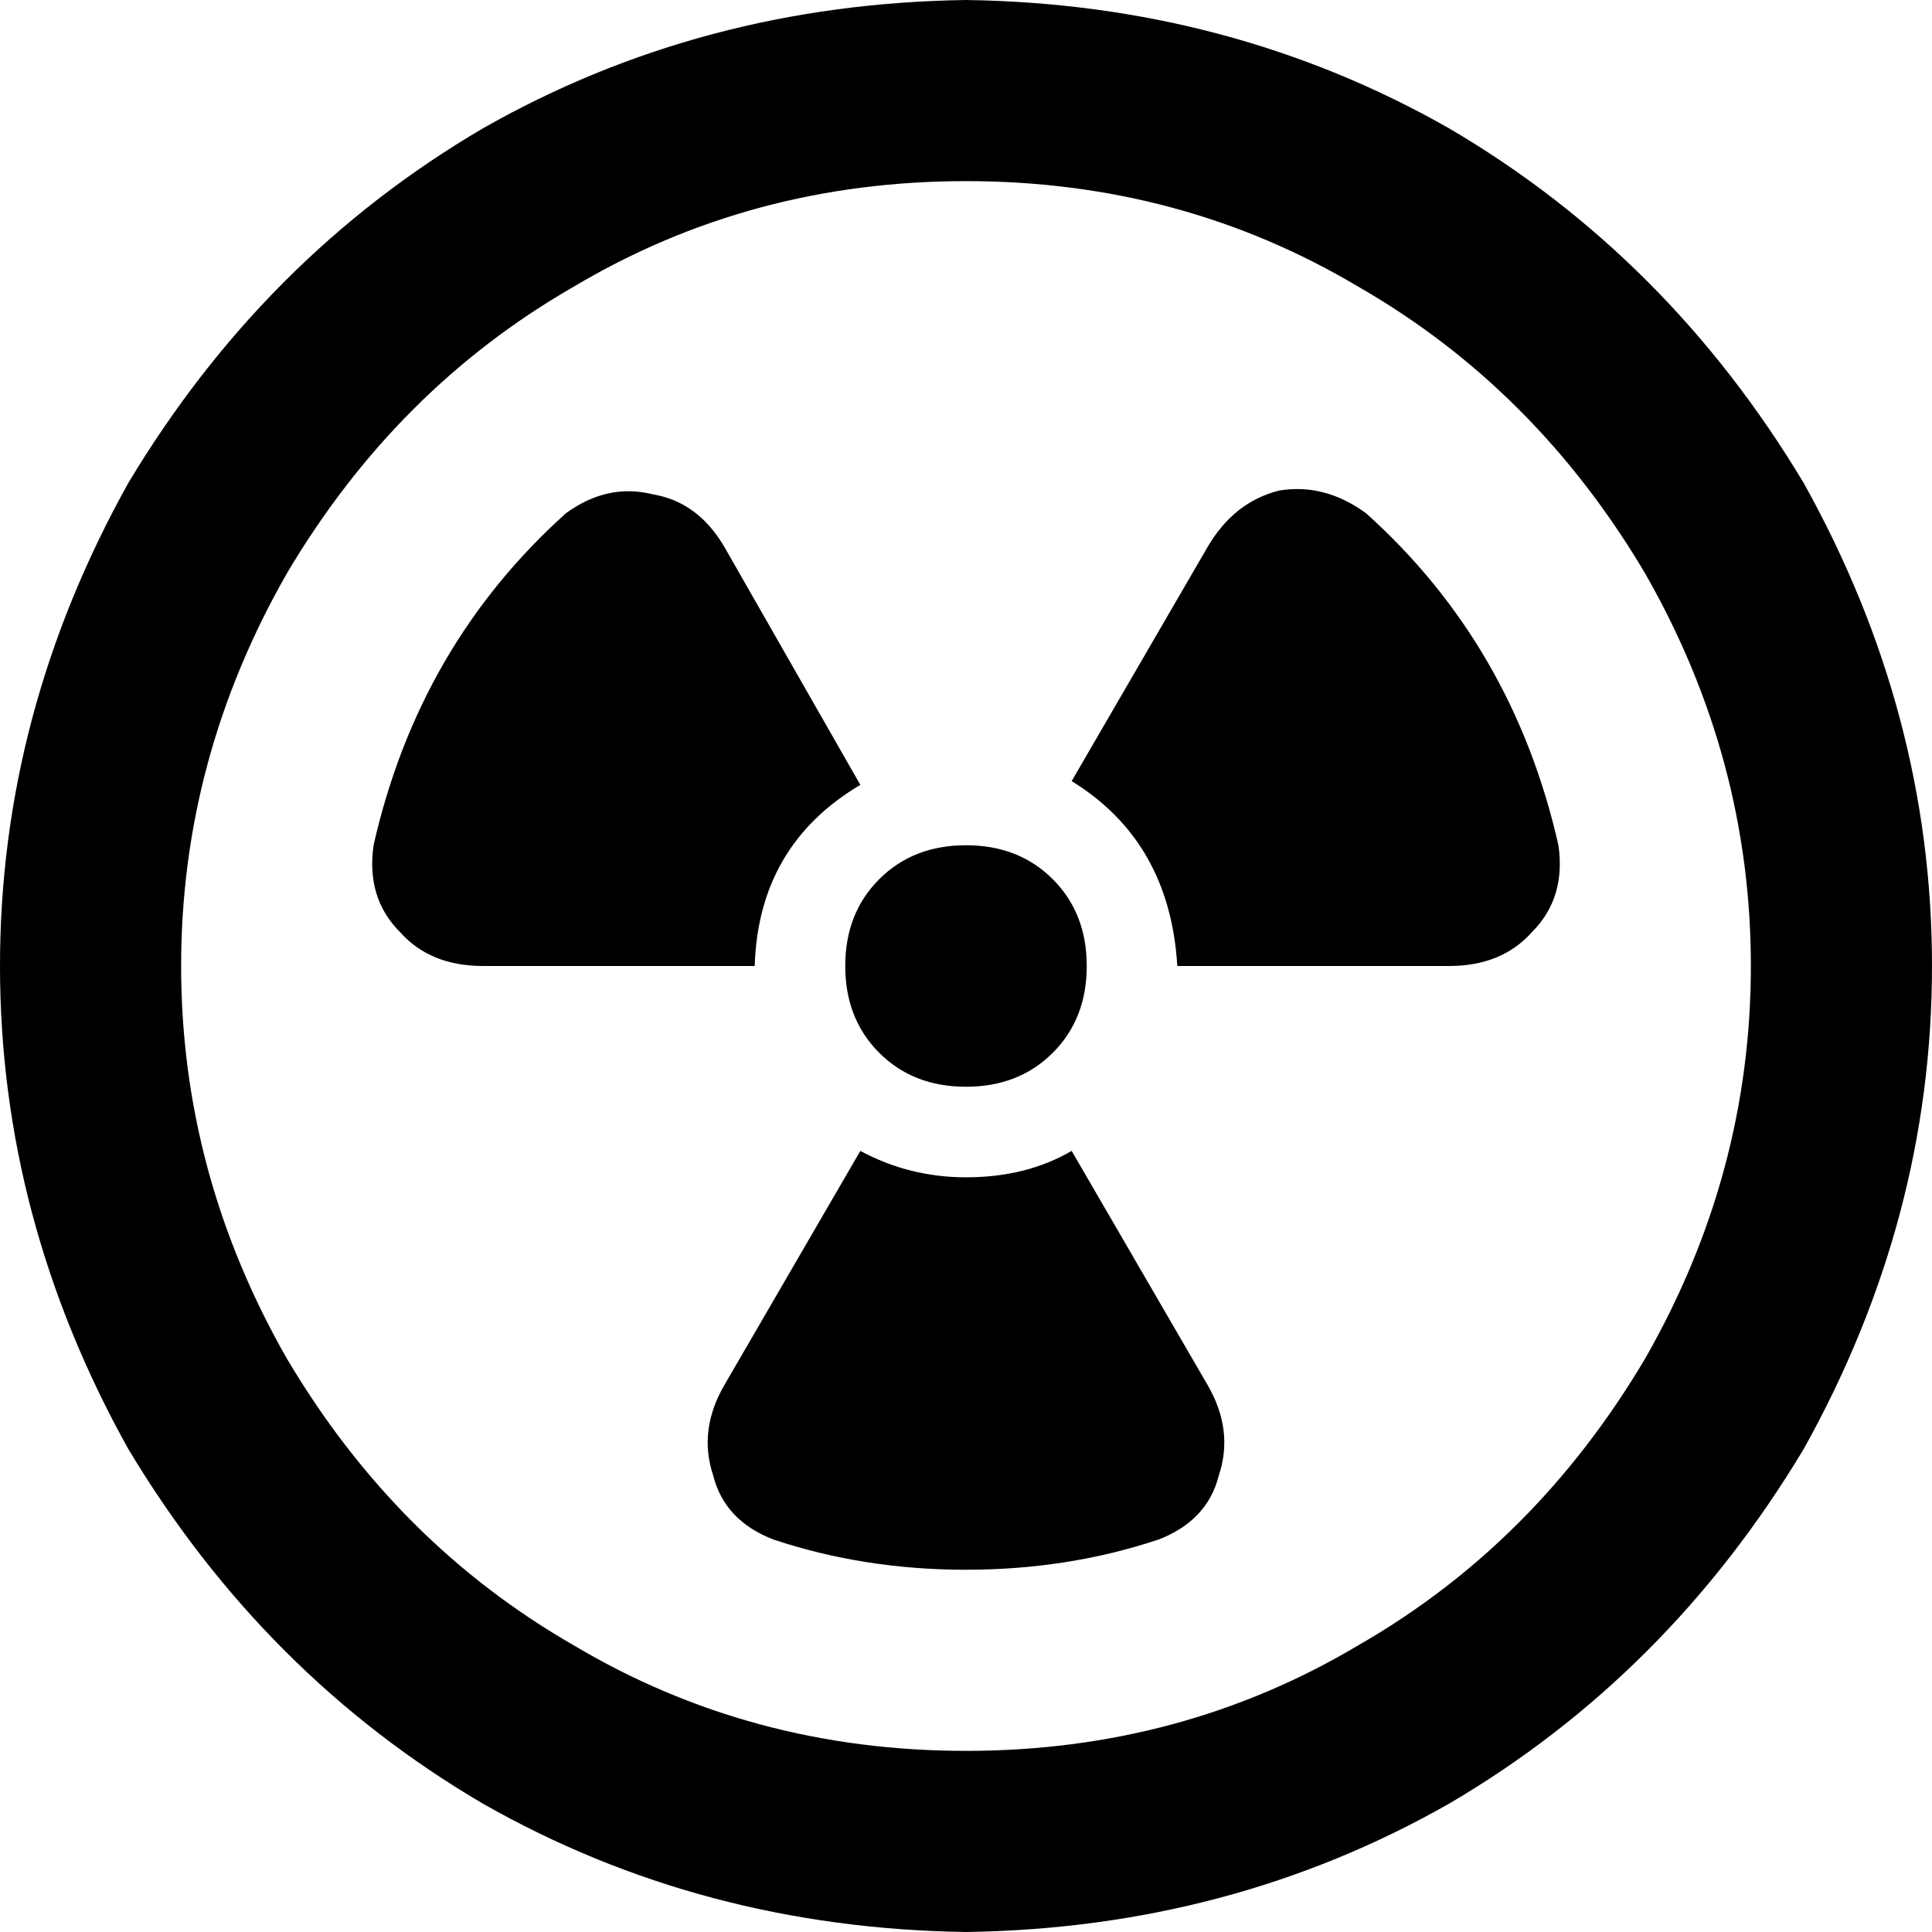 <svg viewBox="0 0 512 512">
  <path
    d="M 256 48 Q 313 48 360 76 L 360 76 Q 407 103 436 152 Q 464 201 464 256 Q 464 311 436 360 Q 407 409 360 436 Q 313 464 256 464 Q 199 464 152 436 Q 105 409 76 360 Q 48 311 48 256 Q 48 201 76 152 Q 105 103 152 76 Q 199 48 256 48 L 256 48 Z M 256 512 Q 326 511 384 478 L 384 478 Q 442 444 478 384 Q 512 323 512 256 Q 512 189 478 128 Q 442 68 384 34 Q 326 1 256 0 Q 186 1 128 34 Q 70 68 34 128 Q 0 189 0 256 Q 0 323 34 384 Q 70 444 128 478 Q 186 511 256 512 L 256 512 Z M 200 256 Q 201 224 228 208 L 192 145 Q 185 133 173 131 Q 161 128 150 136 Q 111 171 99 224 Q 97 238 106 247 Q 114 256 128 256 L 200 256 L 200 256 Z M 228 305 L 192 367 Q 185 379 189 391 Q 192 403 205 408 Q 229 416 256 416 Q 283 416 307 408 Q 320 403 323 391 Q 327 379 320 367 L 284 305 Q 272 312 256 312 Q 241 312 228 305 L 228 305 Z M 312 256 L 384 256 Q 398 256 406 247 Q 415 238 413 224 Q 401 171 362 136 Q 351 128 339 130 Q 327 133 320 145 L 284 207 Q 310 223 312 256 L 312 256 Z M 256 288 Q 270 288 279 279 L 279 279 Q 288 270 288 256 Q 288 242 279 233 Q 270 224 256 224 Q 242 224 233 233 Q 224 242 224 256 Q 224 270 233 279 Q 242 288 256 288 L 256 288 Z"
  />
</svg>